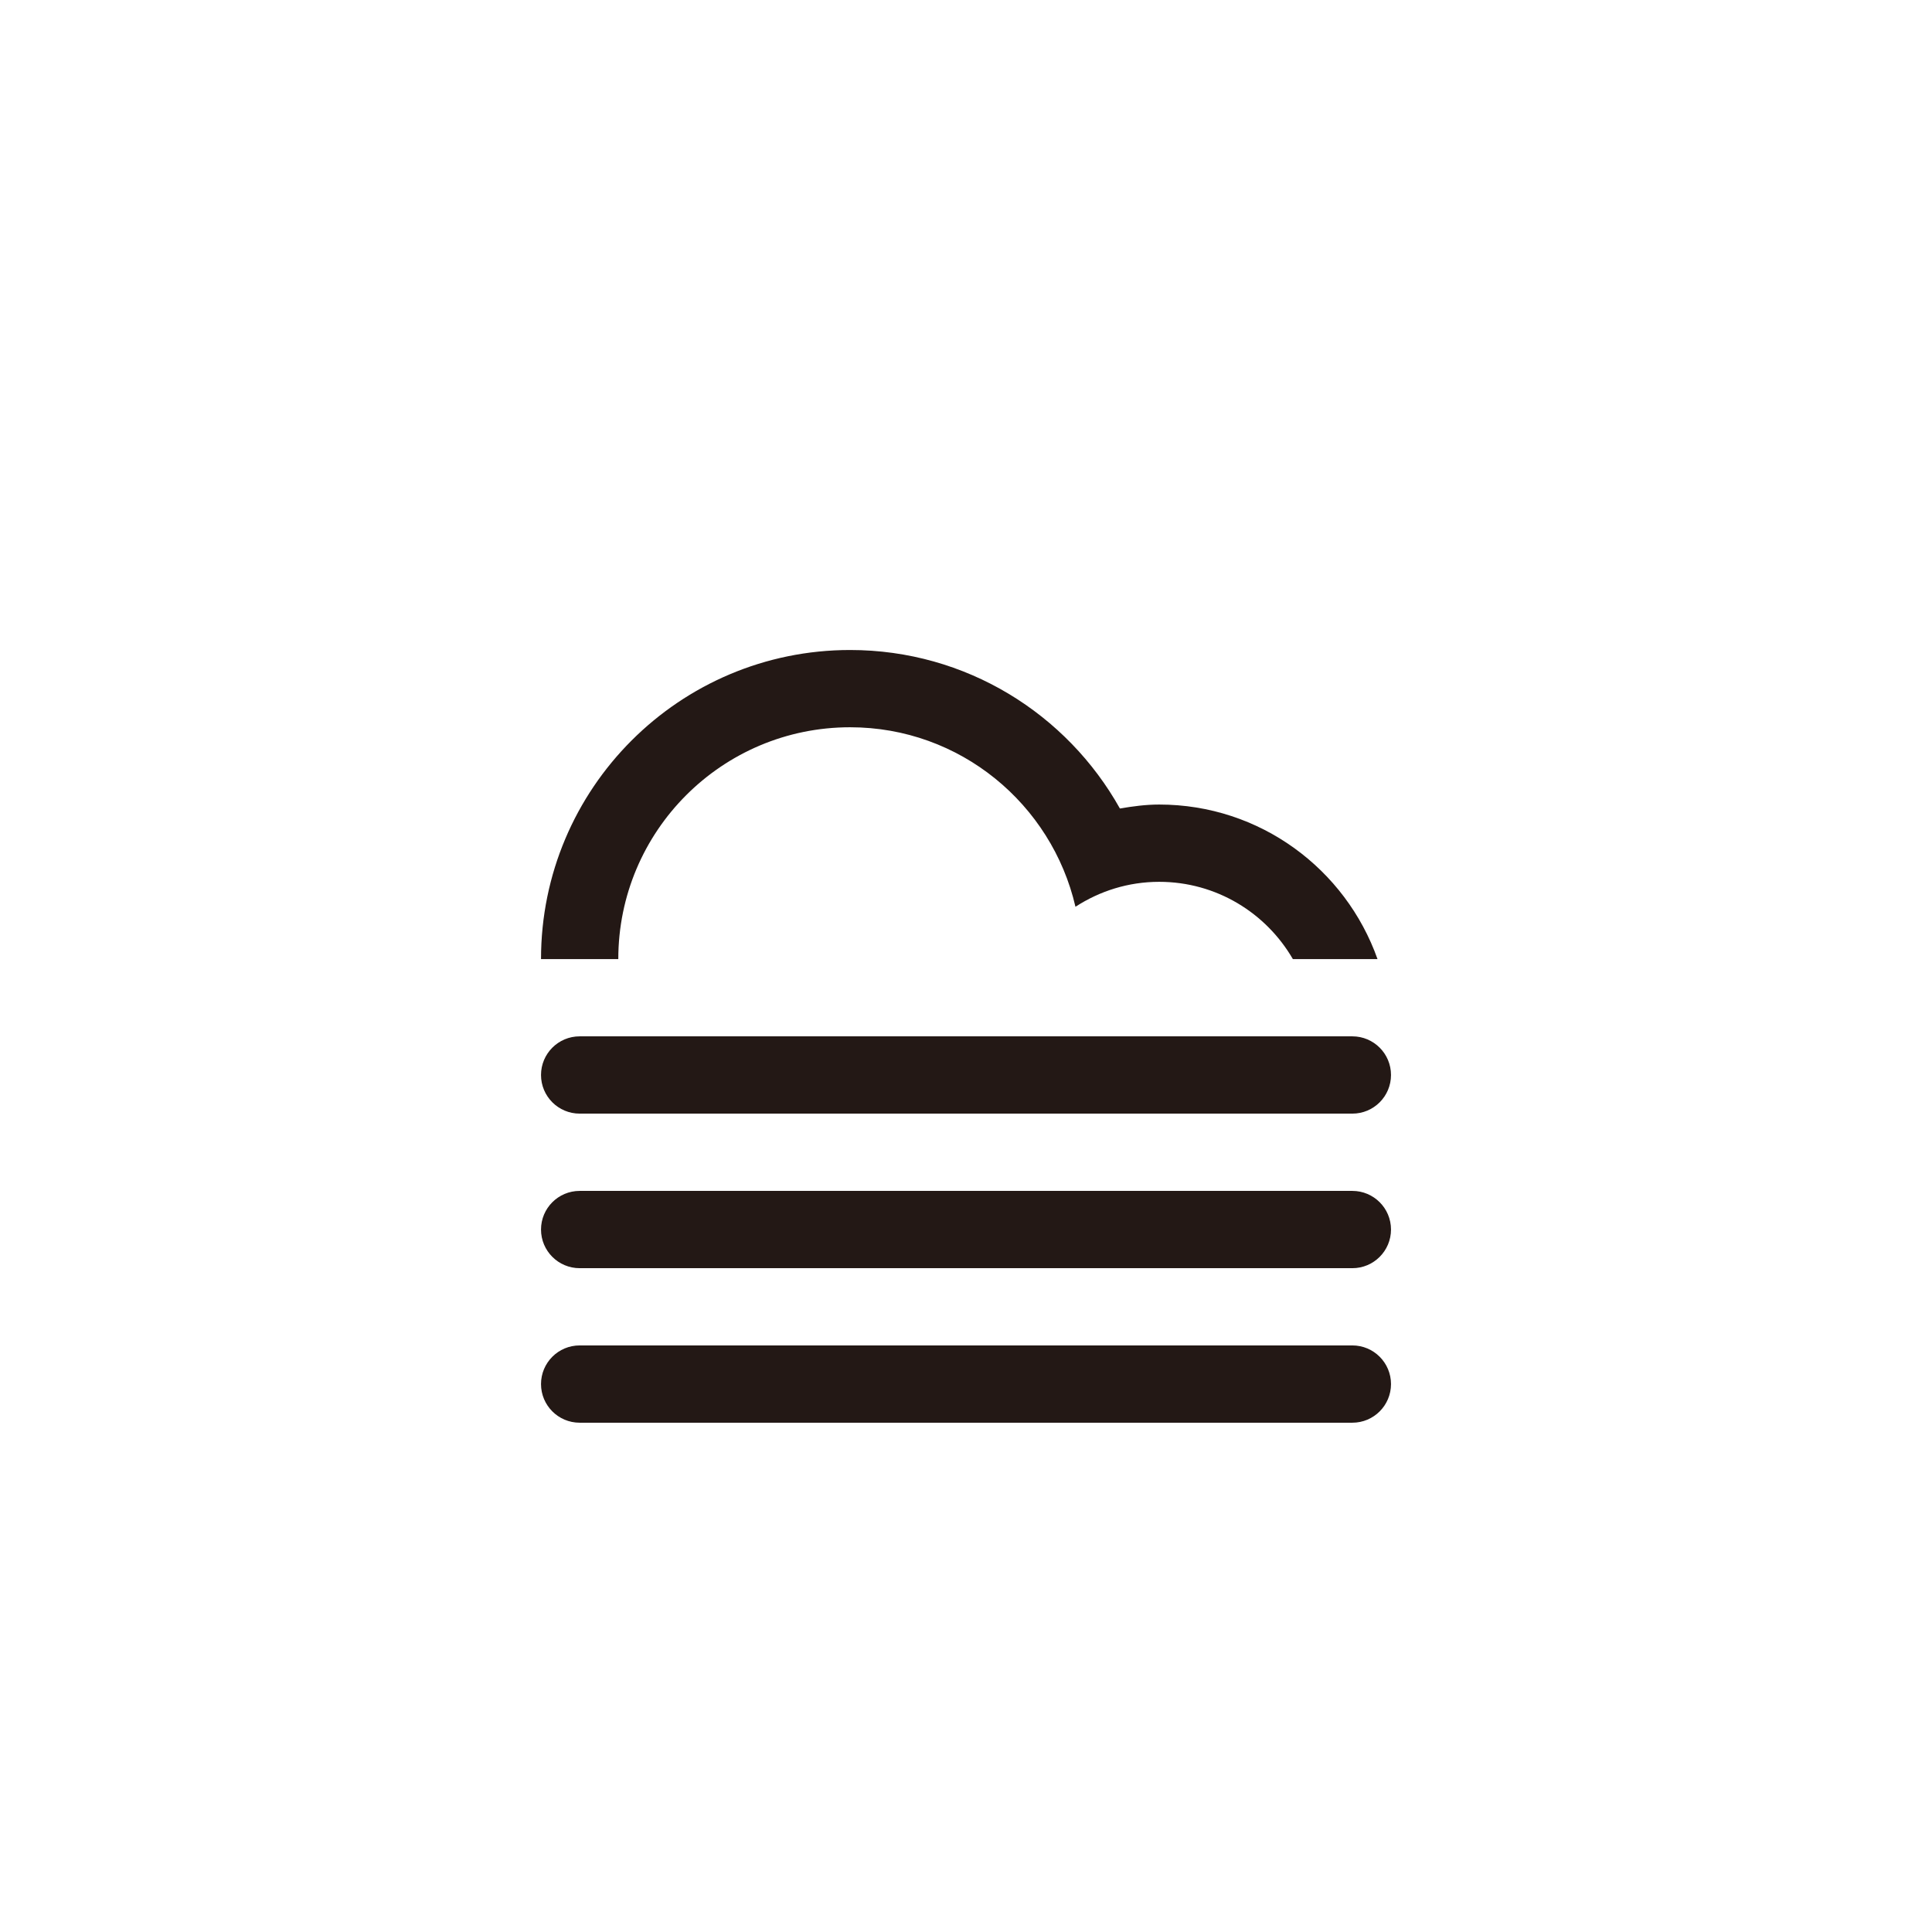 <svg width="100" height="100" viewBox="0 0 100 100" fill="none" xmlns="http://www.w3.org/2000/svg">
<path fill-rule="evenodd" clip-rule="evenodd" d="M69.998 65.641H30.003C28.899 65.641 28.003 64.745 28.003 63.641C28.003 62.536 28.899 61.641 30.003 61.641H69.998C71.102 61.641 71.998 62.536 71.998 63.641C71.998 64.744 71.103 65.641 69.998 65.641ZM69.998 57.641H30.003C28.899 57.641 28.003 56.746 28.003 55.641C28.003 54.537 28.899 53.641 30.003 53.641H69.998C71.102 53.641 71.998 54.537 71.998 55.641C71.998 56.746 71.103 57.641 69.998 57.641ZM59.999 45.643C58.398 45.643 56.916 46.123 55.666 46.934C54.434 41.617 49.692 37.643 44.001 37.643C37.375 37.643 32.003 43.016 32.003 49.643H28.003C28.003 40.808 35.166 33.644 44.001 33.644C50.005 33.644 55.23 36.956 57.966 41.848C58.63 41.735 59.303 41.643 59.999 41.643C65.221 41.643 69.651 44.985 71.3 49.643H66.919C65.535 47.253 62.958 45.643 59.999 45.643ZM30.003 69.639H69.998C71.102 69.639 71.998 70.535 71.998 71.639C71.998 72.744 71.102 73.639 69.998 73.639H30.003C28.899 73.639 28.003 72.744 28.003 71.639C28.003 70.535 28.898 69.639 30.003 69.639Z" fill="#231815"/>
</svg>

